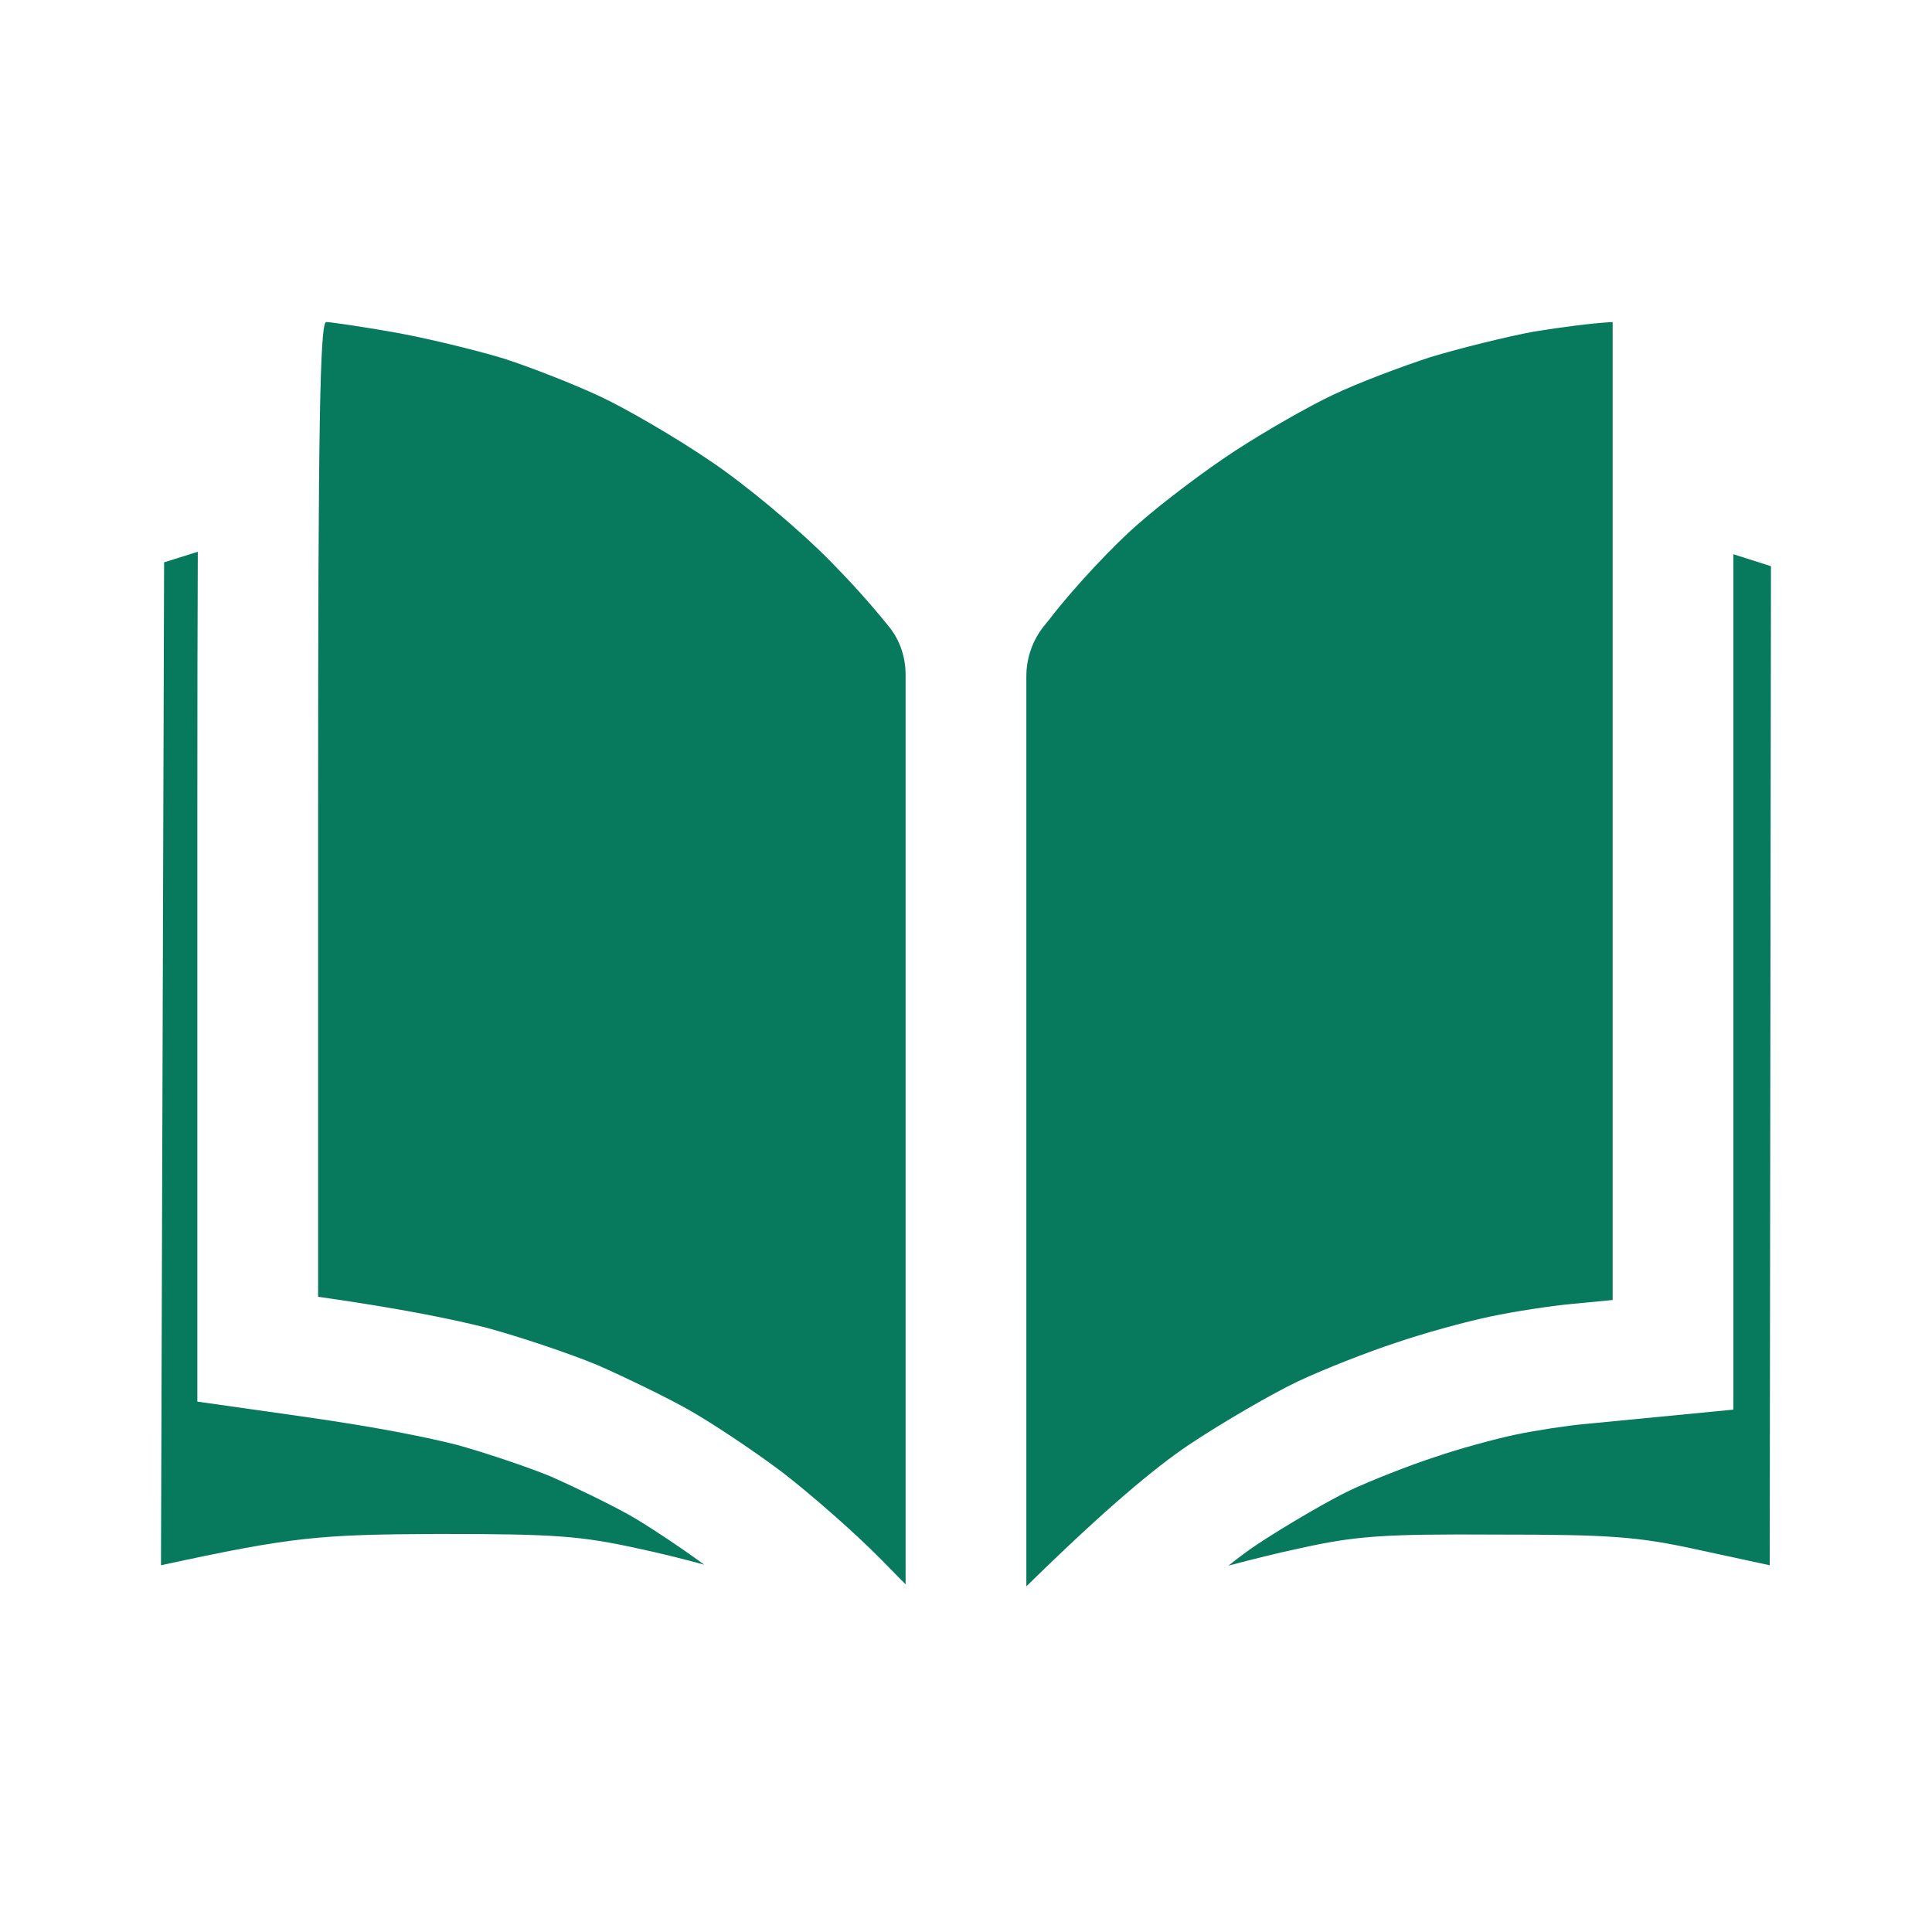 <svg width="34" height="34" viewBox="0 0 34 34" fill="none" xmlns="http://www.w3.org/2000/svg">
<path d="M5.598 14.249V22.821C7.102 23.035 8.009 23.226 8.584 23.372C9.159 23.53 10.032 23.822 10.519 24.025C11.005 24.239 11.724 24.587 12.123 24.812C12.521 25.037 13.251 25.521 13.759 25.903C14.257 26.286 15.042 26.972 15.495 27.433L15.937 27.882V11.876C15.937 11.572 15.842 11.275 15.652 11.038C15.303 10.602 14.948 10.217 14.622 9.885C14.058 9.311 13.129 8.535 12.51 8.119C11.901 7.703 11.028 7.196 10.574 6.983C10.121 6.769 9.347 6.465 8.86 6.308C8.373 6.161 7.5 5.948 6.925 5.846C6.35 5.745 5.808 5.667 5.741 5.667C5.631 5.667 5.598 7.455 5.598 14.249Z" fill="#077A5D"/>
<path d="M18.062 27.917V11.902C18.062 11.578 18.173 11.264 18.376 11.012L18.46 10.909C18.891 10.346 19.599 9.593 20.03 9.221C20.45 8.85 21.224 8.265 21.744 7.928C22.264 7.59 23.027 7.152 23.458 6.949C23.879 6.747 24.653 6.454 25.173 6.285C25.692 6.128 26.511 5.925 26.997 5.835C27.484 5.757 27.993 5.689 28.38 5.667V22.878L27.683 22.945C27.307 22.979 26.643 23.08 26.223 23.17C25.792 23.26 25.051 23.463 24.564 23.631C24.078 23.789 23.304 24.093 22.85 24.306C22.397 24.52 21.523 25.026 20.915 25.431C20.338 25.822 19.503 26.505 18.062 27.917Z" fill="#077A5D"/>
<path d="M3.473 14.25V24.666L5.299 24.925C6.728 25.128 7.554 25.305 8.041 25.427C8.54 25.565 9.296 25.82 9.684 25.98C10.131 26.177 10.766 26.487 11.077 26.663C11.358 26.821 11.947 27.208 12.393 27.536C12.011 27.431 11.588 27.327 11.238 27.253C10.22 27.029 9.778 26.995 7.699 26.995C5.62 27.006 5.166 27.04 2.833 27.546L2.888 9.896L3.481 9.71C3.475 10.895 3.473 12.387 3.473 14.25Z" fill="#077A5D"/>
<path d="M21.618 27.553C21.814 27.397 21.971 27.282 22.1 27.195C22.652 26.828 23.427 26.384 23.756 26.228C24.122 26.056 24.812 25.785 25.218 25.653L25.239 25.646L25.26 25.639C25.661 25.5 26.315 25.322 26.657 25.25L26.668 25.248C27.01 25.175 27.589 25.087 27.873 25.062L30.505 24.807V9.754C30.681 9.809 30.899 9.879 31.166 9.964L31.144 27.546L29.895 27.276C28.822 27.04 28.346 27.006 26.334 27.006C24.321 26.995 23.856 27.029 22.85 27.253C22.485 27.33 22.031 27.443 21.618 27.553Z" fill="#077A5D"/>
</svg>
